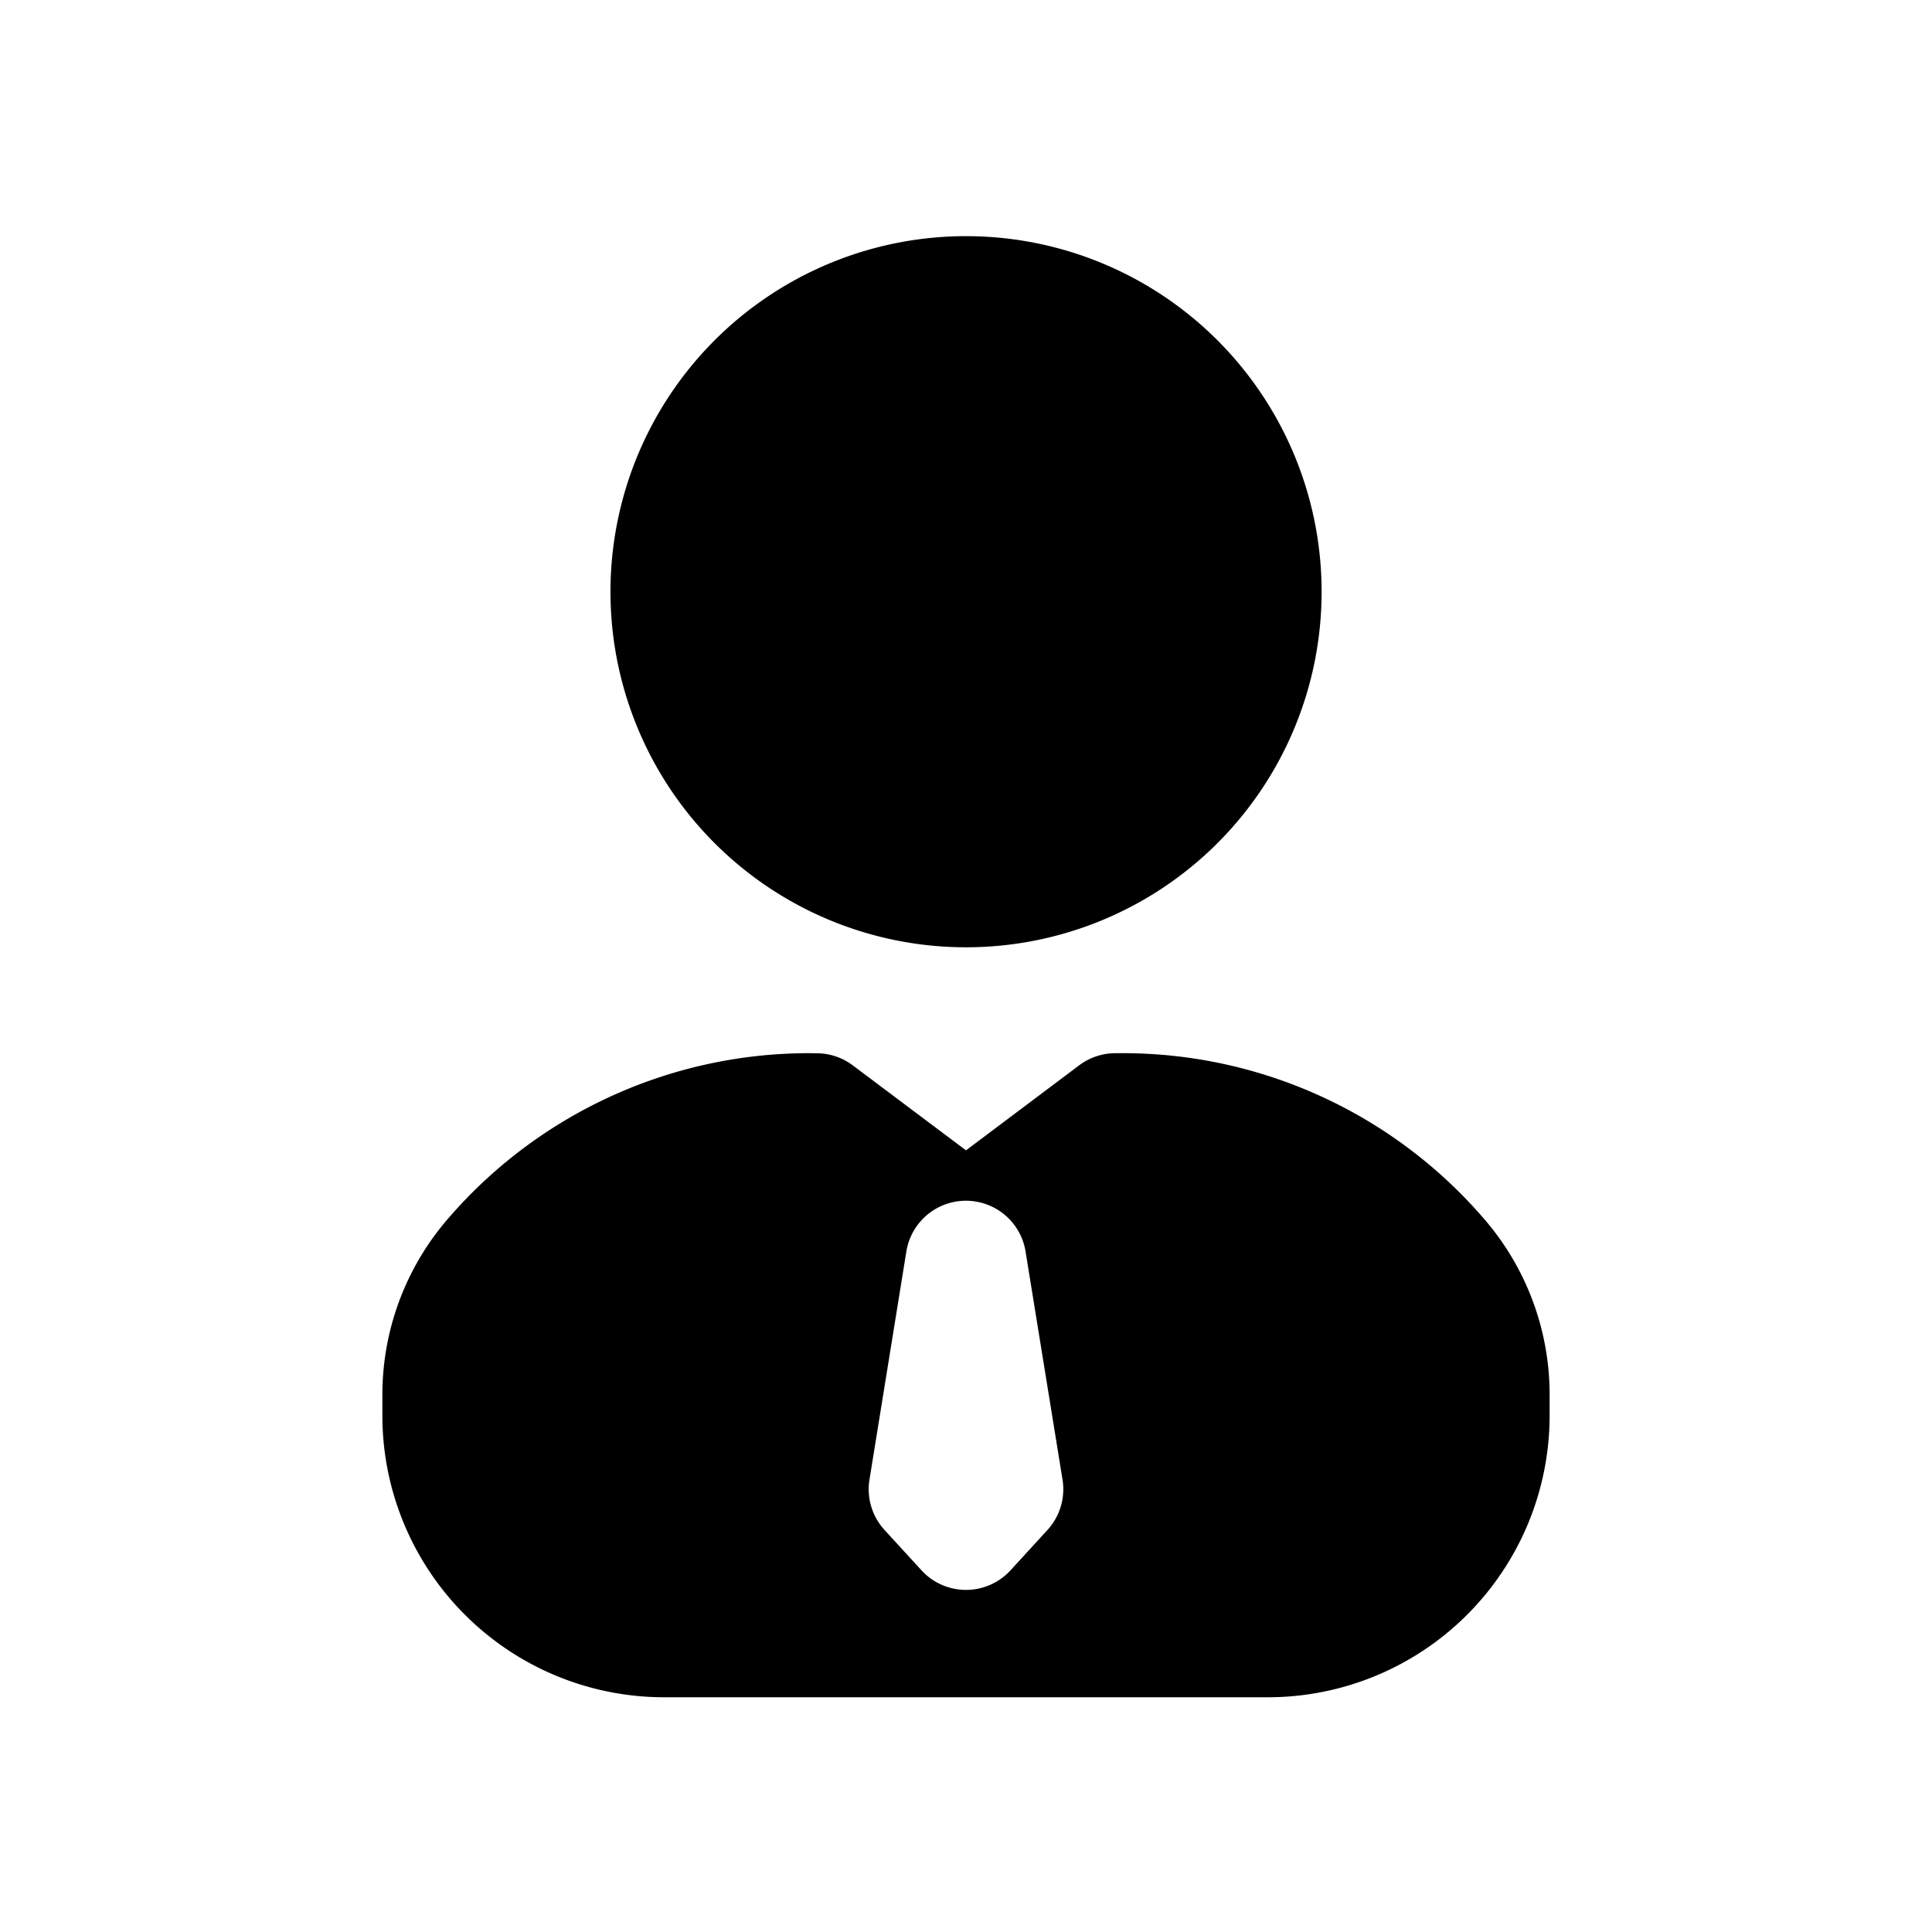 <svg xmlns="http://www.w3.org/2000/svg" width="24" height="24" fill="none" class="persona-icon" viewBox="0 0 24 24"><path fill="currentColor" d="M7.584 7.417a4.417 4.417 0 1 1 8.833 0 4.417 4.417 0 0 1-8.833 0"/><path fill="currentColor" fill-rule="evenodd" d="M10.05 13.083a5.92 5.92 0 0 0-4.502 2.076 3.34 3.34 0 0 0-.798 2.165v.26a3.5 3.5 0 0 0 3.5 3.5h7.5a3.5 3.5 0 0 0 3.5-3.5v-.26c0-.793-.283-1.561-.799-2.165a5.92 5.92 0 0 0-4.501-2.076h-.093a.75.75 0 0 0-.45.15L12 14.29l-1.407-1.056a.75.75 0 0 0-.45-.15zm2.69 2.464.459 2.833a.75.75 0 0 1-.188.627l-.458.5a.75.75 0 0 1-1.106 0l-.458-.5a.75.75 0 0 1-.188-.627l.458-2.833a.75.75 0 0 1 1.481 0" clip-rule="evenodd"/></svg>